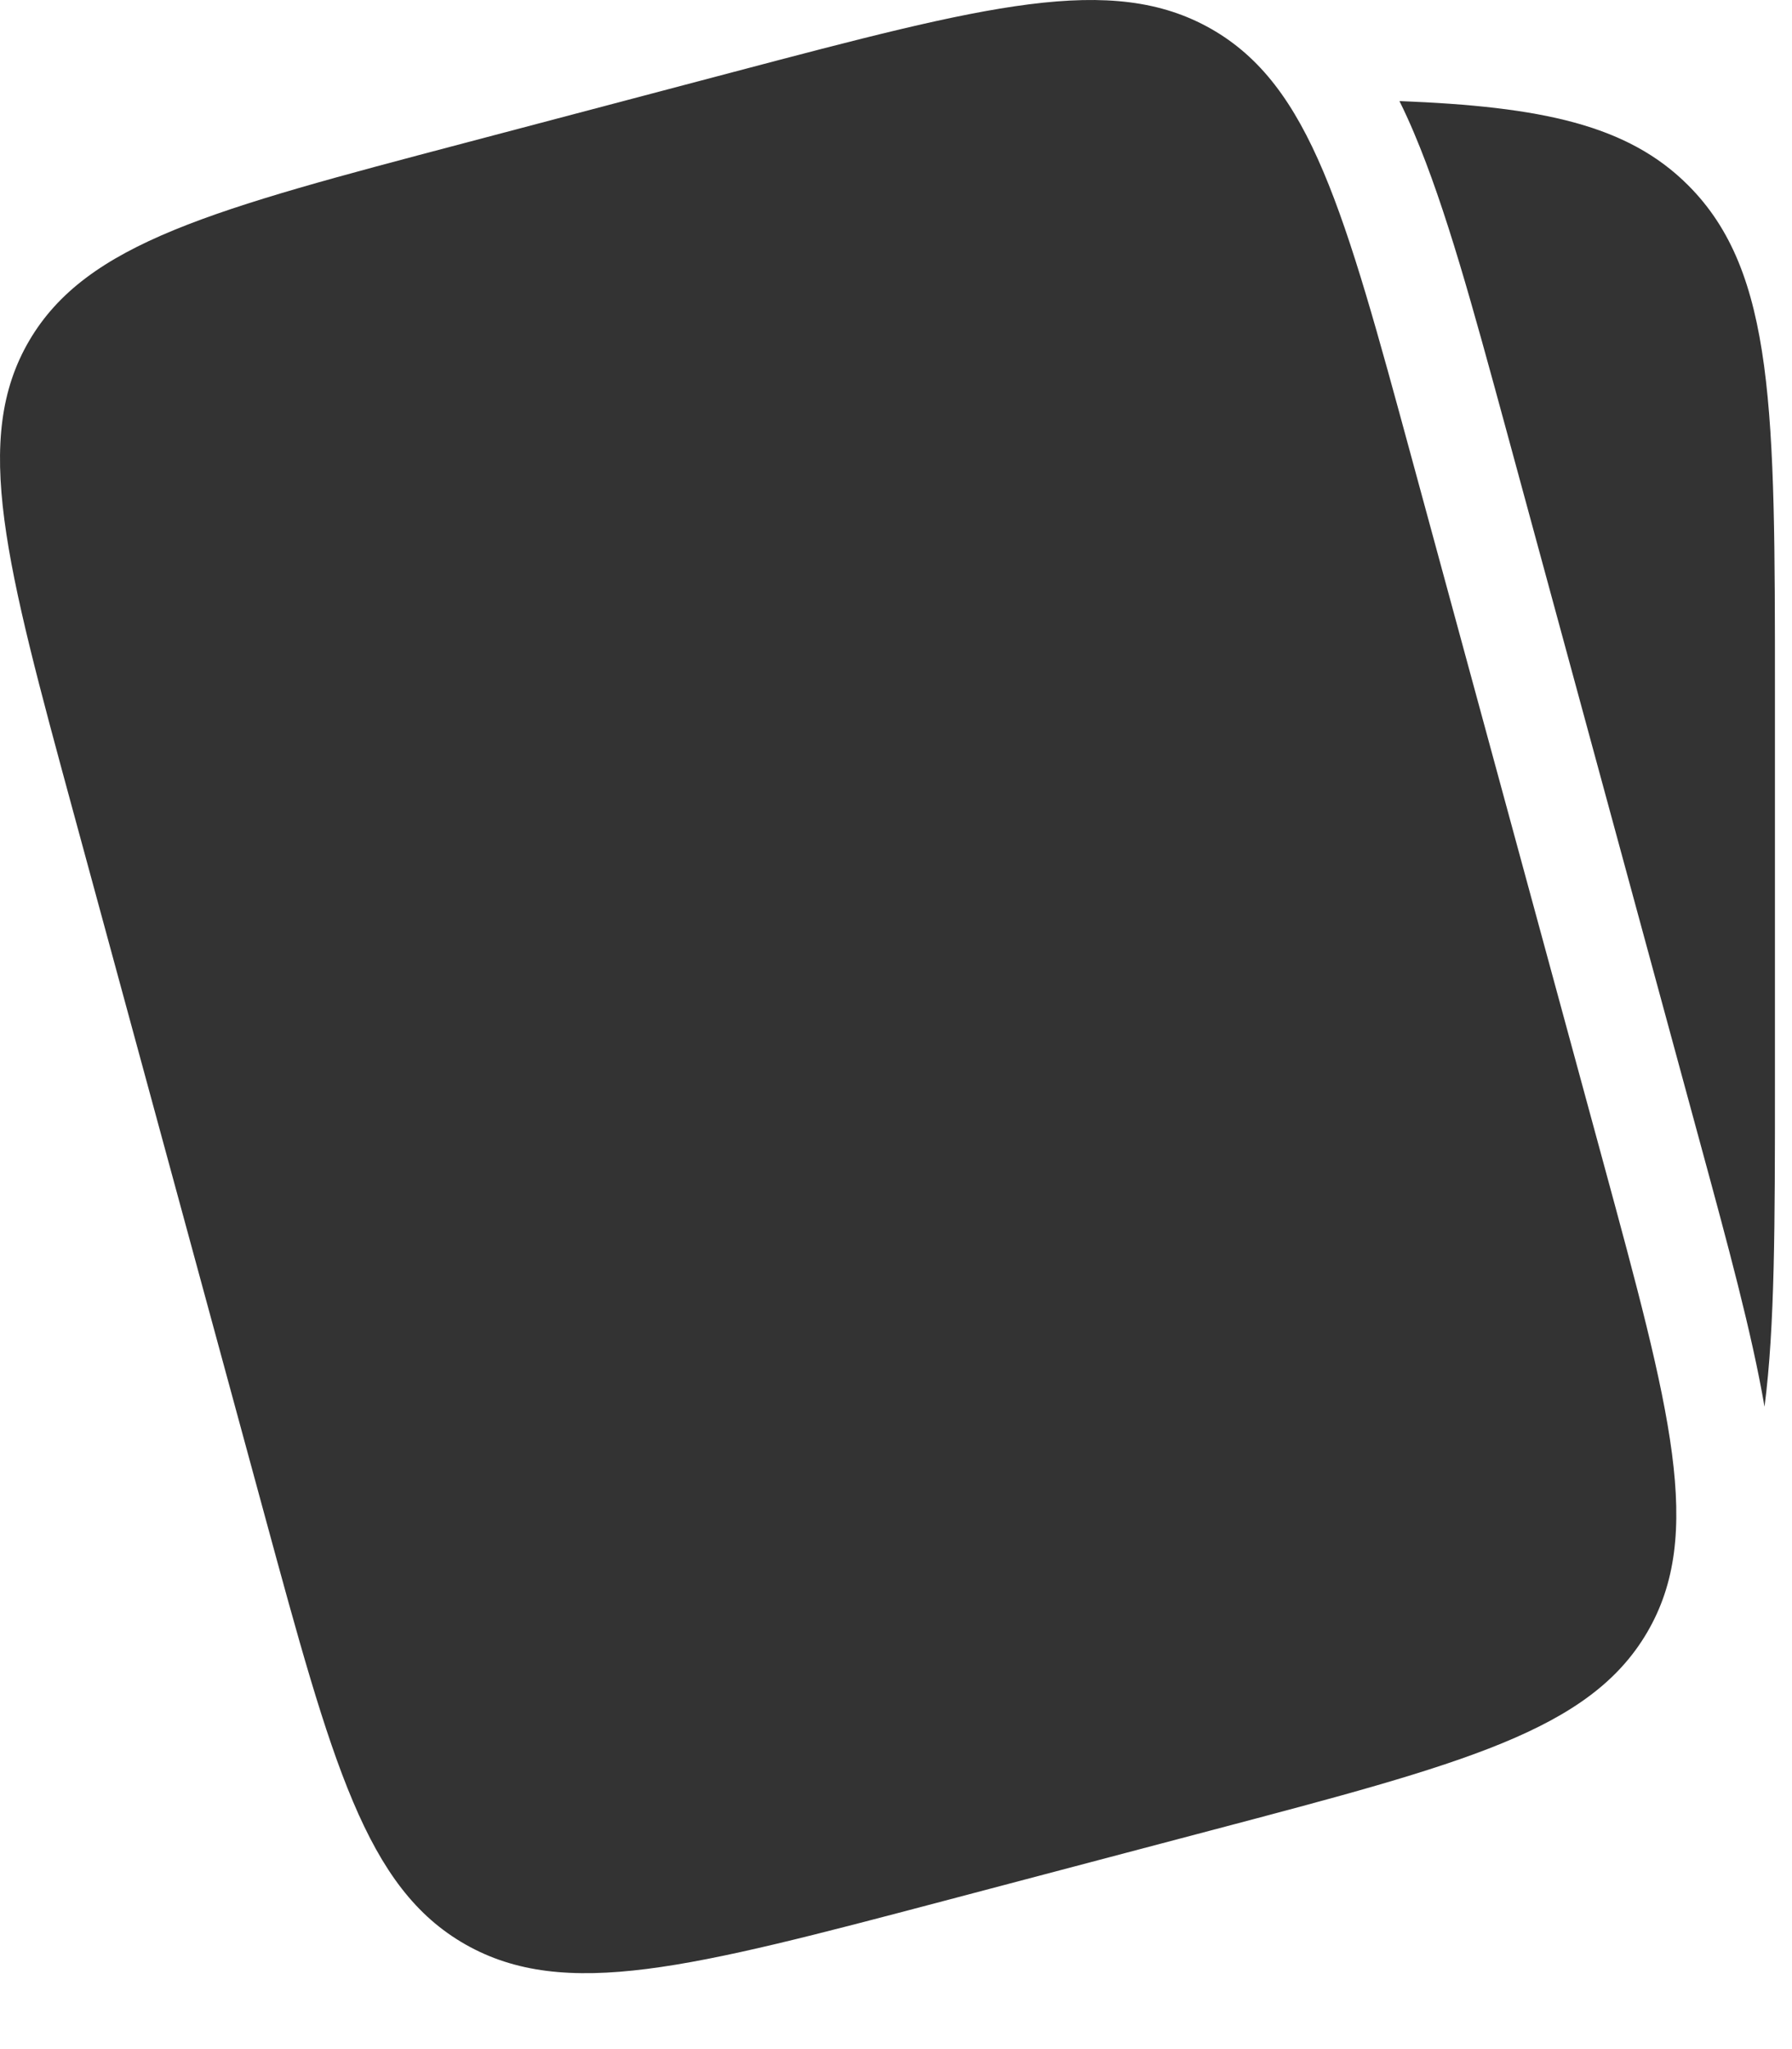 <svg width="21" height="24" viewBox="0 0 21 24" fill="none" xmlns="http://www.w3.org/2000/svg">
<g id="Group 1171276033">
<path id="Vector" d="M20.678 16.476C20.528 15.607 20.249 14.581 19.922 13.381L17.638 4.986C17.259 3.597 16.945 2.441 16.571 1.558C16.517 1.43 16.46 1.305 16.4 1.184C18.062 1.248 19.075 1.461 19.784 2.171C20.8 3.187 20.8 4.821 20.8 8.089V12.711C20.8 14.323 20.8 15.537 20.678 16.476Z" fill="#333333"/>
<path id="Vector_2" d="M0.858 9.506C0.066 6.594 -0.33 5.138 0.342 3.991C1.015 2.843 2.494 2.453 5.452 1.673L8.589 0.845C11.547 0.065 13.025 -0.325 14.191 0.337C15.356 0.999 15.752 2.456 16.544 5.368L18.786 13.605C19.578 16.517 19.975 17.973 19.302 19.12C18.629 20.268 17.151 20.658 14.193 21.438L11.056 22.266C8.098 23.046 6.619 23.436 5.454 22.774C4.289 22.112 3.893 20.656 3.1 17.743L0.858 9.506Z" fill="#333333"/>
</g>
</svg>
